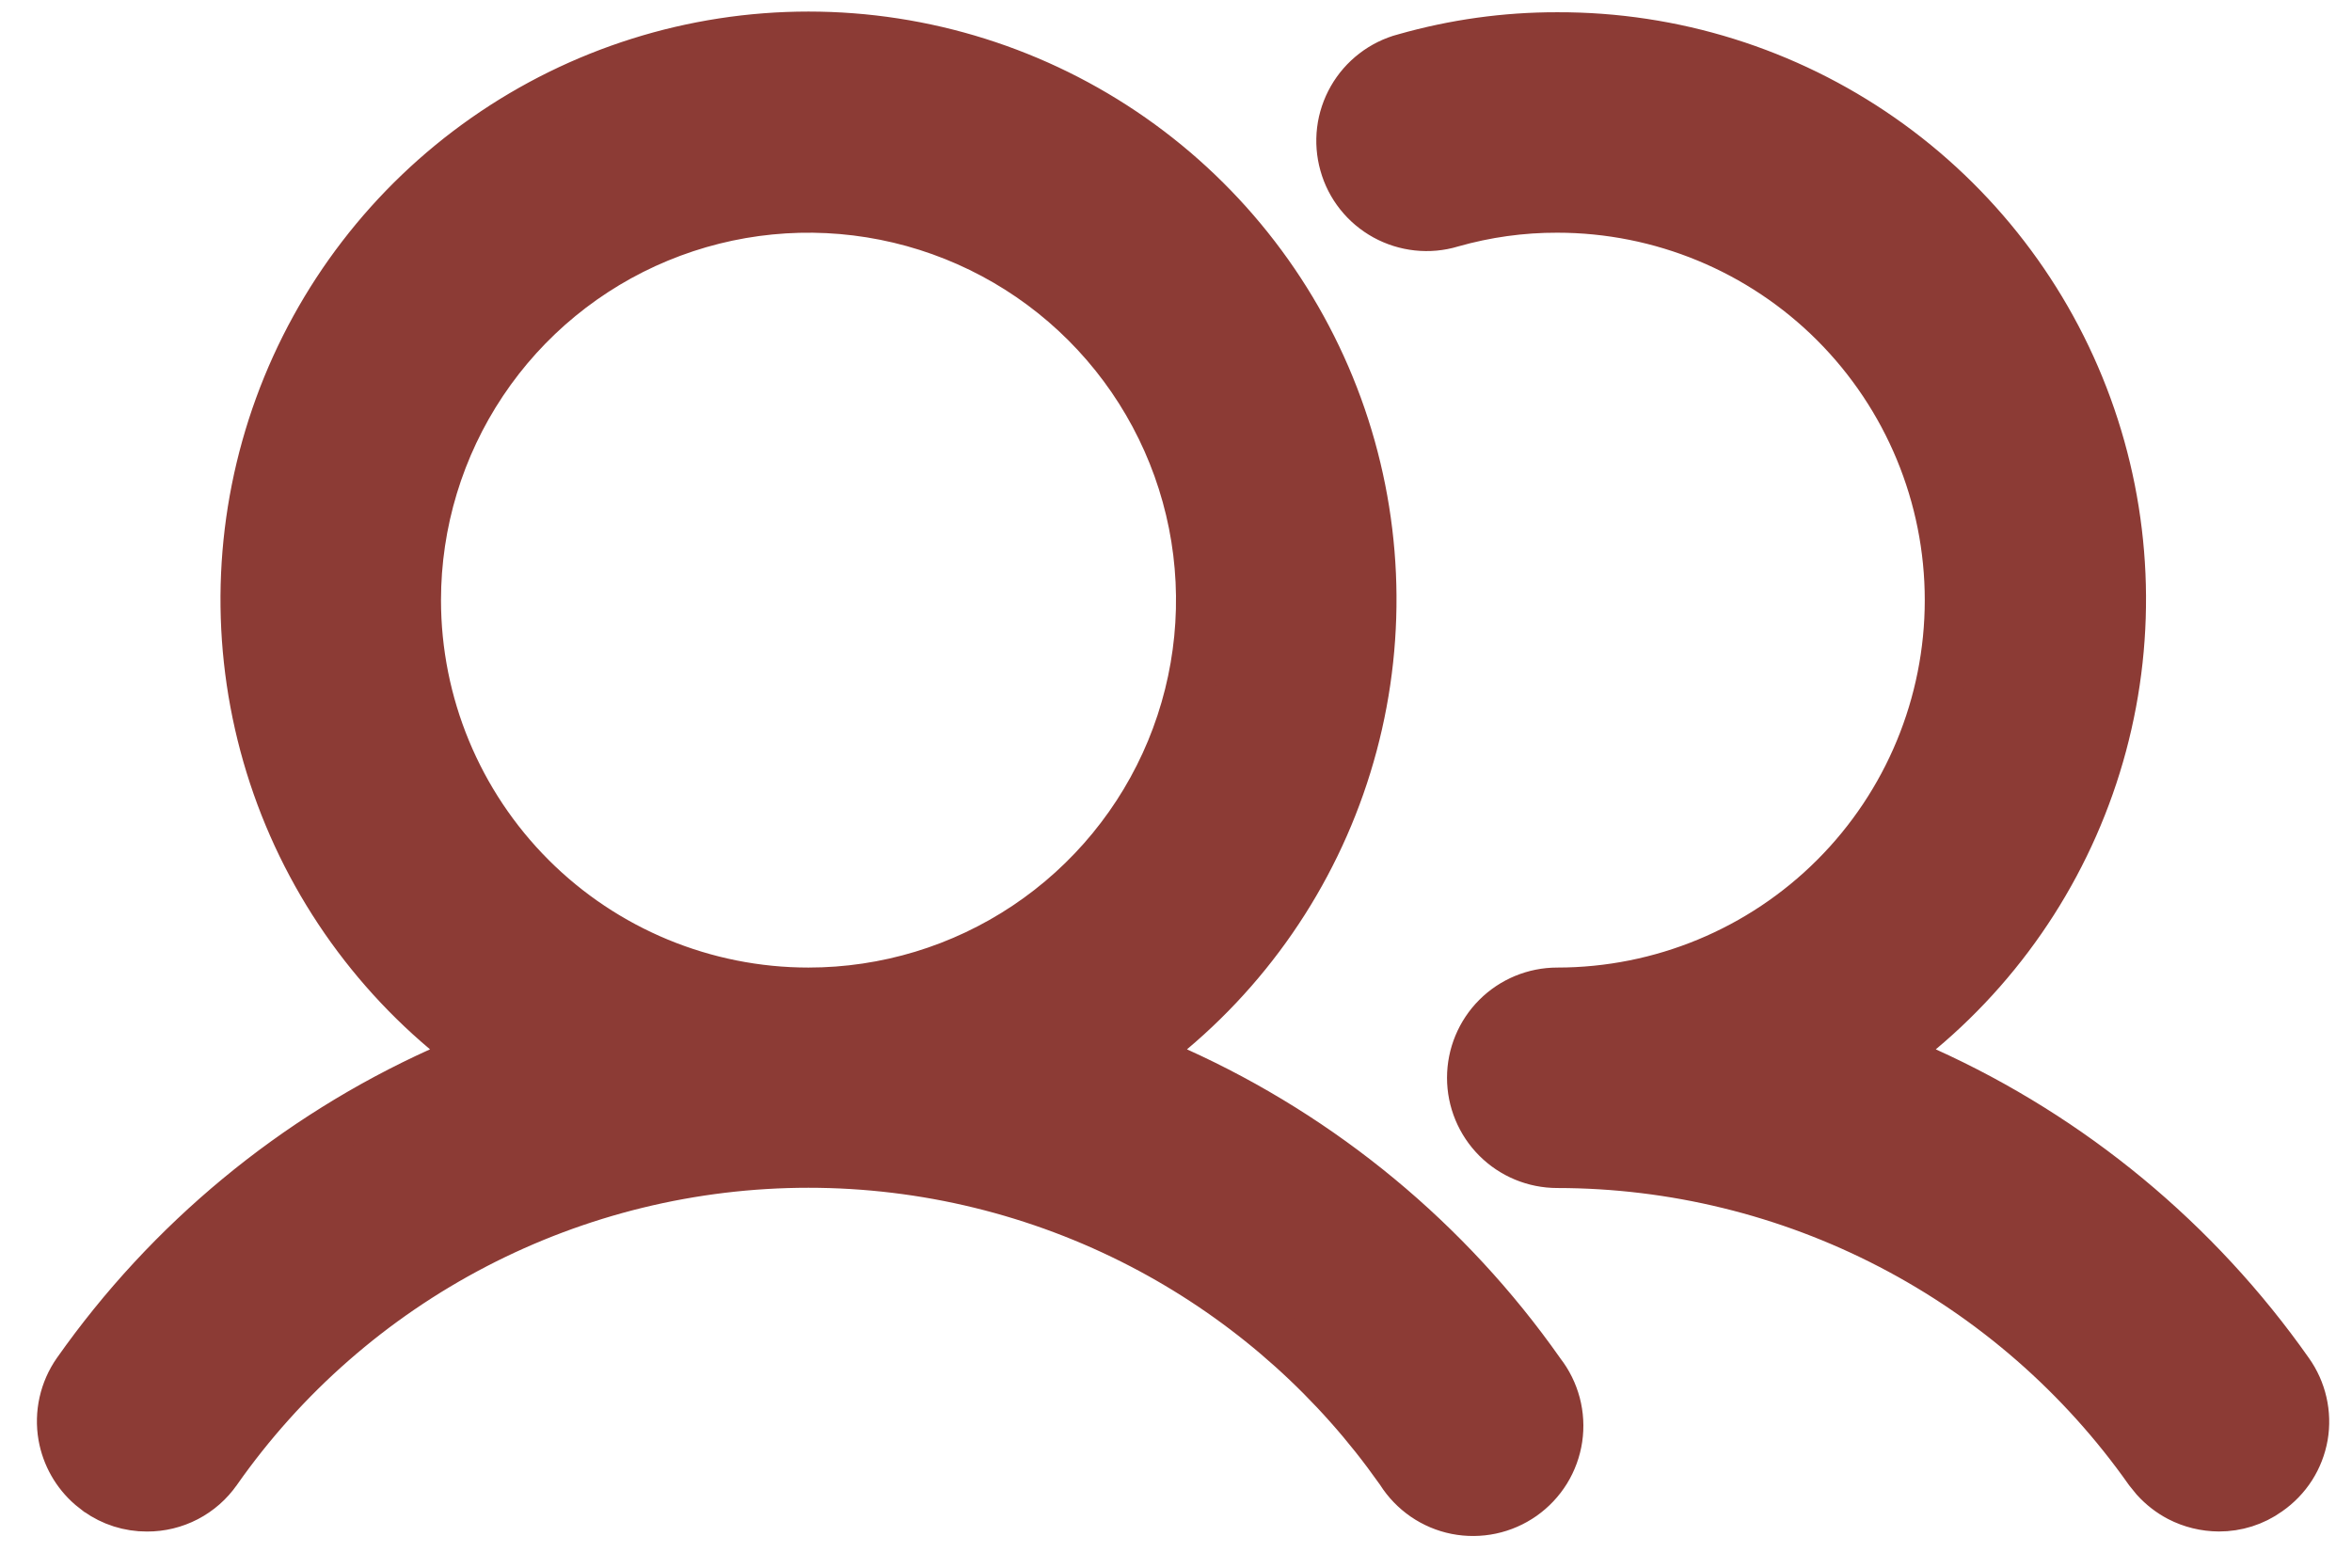 <svg width="48" height="32" viewBox="0 0 48 32" fill="none" xmlns="http://www.w3.org/2000/svg">
<path d="M16.5 0.736C18.859 0.736 21.161 1.462 23.094 2.814C25.026 4.166 26.495 6.08 27.304 8.295C28.112 10.511 28.22 12.923 27.611 15.202C27.003 17.481 25.708 19.517 23.903 21.036L23.296 21.547L24.018 21.875C26.992 23.22 29.551 25.337 31.429 28.006L31.435 28.016L31.443 28.026C31.589 28.213 31.695 28.428 31.756 28.657C31.816 28.886 31.83 29.125 31.795 29.36C31.76 29.594 31.678 29.819 31.554 30.021C31.429 30.223 31.265 30.397 31.071 30.534C30.877 30.67 30.658 30.766 30.426 30.815C30.194 30.864 29.954 30.866 29.722 30.82C29.489 30.774 29.268 30.68 29.073 30.546C28.878 30.411 28.712 30.239 28.585 30.039L28.579 30.029L28.572 30.019L28.311 29.66C26.984 27.885 25.272 26.431 23.303 25.407C21.201 24.315 18.868 23.745 16.5 23.745C14.132 23.745 11.798 24.315 9.697 25.407C7.596 26.499 5.789 28.081 4.429 30.019L4.428 30.02C4.268 30.25 4.054 30.438 3.806 30.567C3.557 30.696 3.282 30.763 3.002 30.762H2.998C2.639 30.763 2.289 30.652 1.997 30.443L1.995 30.442L1.858 30.334C1.555 30.072 1.349 29.71 1.279 29.311C1.2 28.855 1.305 28.385 1.571 28.005C3.449 25.337 6.008 23.22 8.981 21.875L9.704 21.547L9.097 21.036C7.292 19.517 5.997 17.481 5.389 15.202C4.78 12.923 4.888 10.511 5.696 8.295C6.504 6.08 7.975 4.166 9.907 2.814C11.84 1.462 14.141 0.736 16.5 0.736ZM28.665 1.183H28.666L28.675 1.181C29.685 0.894 30.73 0.748 31.78 0.75H31.783C34.143 0.743 36.448 1.464 38.384 2.814C40.32 4.164 41.792 6.078 42.601 8.295C43.41 10.513 43.516 12.925 42.905 15.205C42.294 17.484 40.995 19.521 39.185 21.036L38.575 21.546L39.3 21.875C42.273 23.22 44.832 25.337 46.71 28.006L46.712 28.009C46.845 28.196 46.94 28.408 46.991 28.631C47.042 28.855 47.049 29.087 47.01 29.313C46.97 29.539 46.886 29.755 46.763 29.948C46.639 30.141 46.478 30.308 46.29 30.439L46.284 30.443C45.992 30.652 45.642 30.762 45.283 30.761C45.003 30.759 44.726 30.692 44.477 30.563C44.291 30.466 44.124 30.335 43.983 30.18L43.851 30.017C42.488 28.083 40.681 26.504 38.581 25.414C36.481 24.323 34.149 23.752 31.782 23.75H31.781C31.317 23.75 30.872 23.566 30.544 23.238C30.216 22.91 30.031 22.464 30.031 22C30.031 21.536 30.216 21.09 30.544 20.762C30.872 20.434 31.317 20.25 31.781 20.25C33.903 20.25 35.938 19.407 37.438 17.907C38.939 16.407 39.781 14.371 39.781 12.25C39.781 10.128 38.938 8.094 37.438 6.593C35.938 5.093 33.903 4.25 31.781 4.25C31.05 4.248 30.322 4.35 29.619 4.55L29.613 4.552C29.391 4.619 29.157 4.64 28.927 4.615C28.696 4.59 28.473 4.52 28.269 4.408C28.066 4.296 27.886 4.145 27.742 3.963C27.598 3.782 27.491 3.573 27.429 3.349C27.366 3.126 27.348 2.892 27.376 2.662C27.404 2.431 27.479 2.209 27.594 2.007C27.709 1.806 27.863 1.629 28.047 1.488C28.231 1.346 28.441 1.243 28.665 1.183ZM18.06 4.404C16.509 4.095 14.9 4.253 13.438 4.859C11.977 5.464 10.727 6.49 9.849 7.805C8.97 9.121 8.5 10.668 8.5 12.25C8.5 14.371 9.343 16.407 10.843 17.907C12.343 19.407 14.378 20.25 16.5 20.25C18.082 20.25 19.629 19.781 20.944 18.902C22.26 18.023 23.286 16.773 23.892 15.311C24.497 13.849 24.655 12.241 24.347 10.689C24.038 9.137 23.276 7.712 22.157 6.593C21.038 5.474 19.612 4.713 18.06 4.404Z" fill="#8C3B35" stroke="#8C3B35"/>
</svg>
